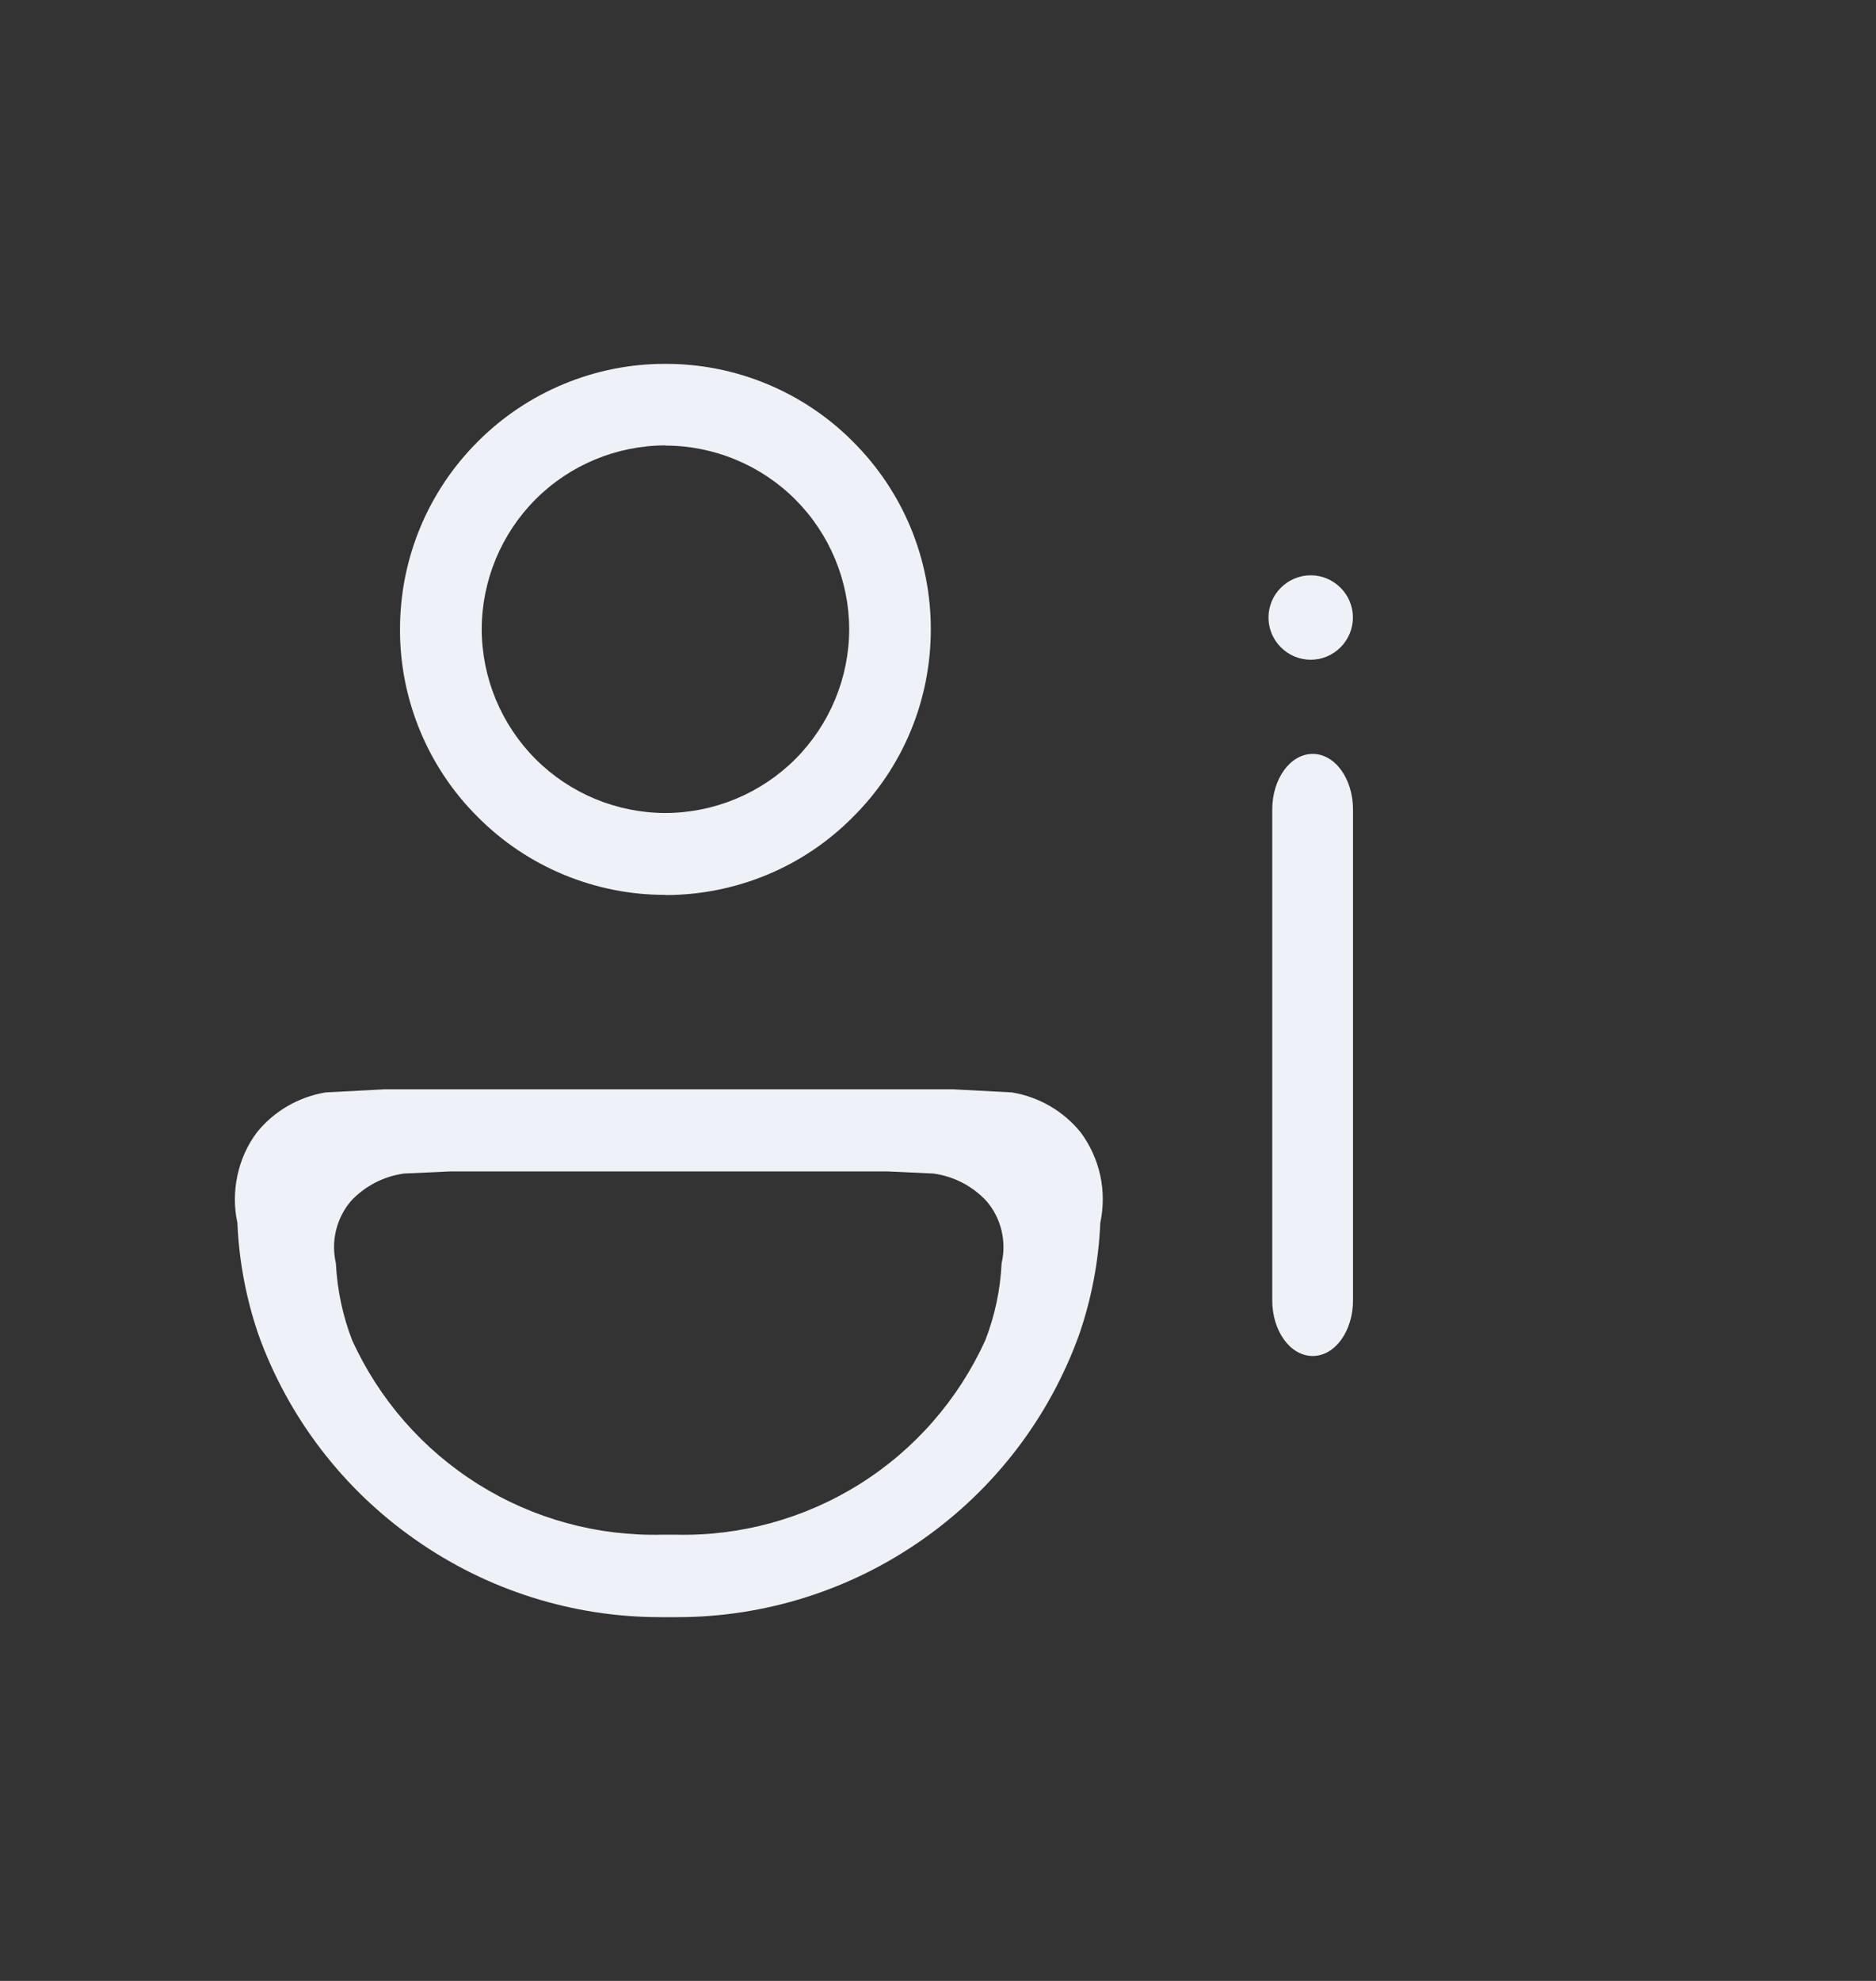 <svg width="18" height="19" viewBox="0 0 18 19" fill="none" xmlns="http://www.w3.org/2000/svg">
    <rect x="0" y="0" width="18" height="19" fill="#333333" stroke="none"/>
    <path d="M6.493 15.511H6.34C5.497 15.512 4.673 15.252 3.983 14.766C3.291 14.282 2.766 13.596 2.48 12.802C2.362 12.458 2.294 12.099 2.278 11.736V11.73C2.245 11.58 2.246 11.425 2.278 11.275C2.31 11.125 2.373 10.984 2.465 10.861C2.63 10.657 2.865 10.521 3.124 10.478L3.693 10.448H9.142L9.71 10.478C9.969 10.521 10.203 10.657 10.369 10.861C10.46 10.984 10.524 11.125 10.557 11.275C10.589 11.425 10.589 11.58 10.557 11.73V11.735C10.541 12.099 10.473 12.458 10.354 12.802C10.068 13.596 9.543 14.282 8.852 14.766C8.161 15.252 7.337 15.512 6.493 15.511ZM4.315 11.236L3.876 11.256C3.681 11.283 3.501 11.376 3.367 11.52C3.298 11.601 3.249 11.698 3.224 11.802C3.199 11.906 3.199 12.014 3.223 12.118V12.121C3.236 12.373 3.288 12.62 3.379 12.855C3.638 13.424 4.058 13.904 4.588 14.236C5.118 14.568 5.733 14.736 6.358 14.72H6.476C7.1 14.736 7.716 14.568 8.246 14.236C8.776 13.905 9.195 13.424 9.454 12.855C9.545 12.62 9.598 12.373 9.61 12.121V12.118C9.635 12.014 9.634 11.905 9.609 11.801C9.584 11.697 9.535 11.601 9.465 11.52C9.331 11.376 9.152 11.283 8.957 11.256L8.518 11.236H4.315ZM6.384 8.583C6.05 8.584 5.719 8.518 5.41 8.39C5.101 8.262 4.82 8.074 4.584 7.836C4.347 7.601 4.159 7.32 4.031 7.011C3.903 6.702 3.837 6.371 3.838 6.036C3.838 5.702 3.903 5.371 4.031 5.062C4.159 4.753 4.347 4.472 4.584 4.236C4.82 3.999 5.101 3.811 5.41 3.683C5.719 3.555 6.05 3.489 6.384 3.49C6.719 3.489 7.05 3.555 7.359 3.683C7.668 3.811 7.949 3.999 8.184 4.236C8.421 4.472 8.61 4.753 8.738 5.062C8.866 5.371 8.931 5.702 8.931 6.036C8.931 6.371 8.866 6.702 8.738 7.011C8.61 7.32 8.422 7.6 8.184 7.836C7.949 8.074 7.668 8.263 7.359 8.391C7.05 8.519 6.718 8.585 6.384 8.585L6.384 8.583ZM6.384 4.272C5.917 4.273 5.469 4.459 5.139 4.789C4.809 5.12 4.623 5.568 4.622 6.035C4.623 6.502 4.809 6.95 5.139 7.281C5.469 7.611 5.917 7.797 6.384 7.798C6.852 7.797 7.3 7.611 7.631 7.281C7.961 6.95 8.147 6.502 8.148 6.035C8.147 5.568 7.96 5.12 7.63 4.79C7.299 4.46 6.851 4.274 6.384 4.274L6.384 4.272Z" fill="#EFF1F8" />
    <path d="M12.207 12.472V7.765C12.207 7.47 12.38 7.231 12.595 7.231C12.81 7.231 12.982 7.47 12.982 7.765V12.472C12.982 12.767 12.81 13.006 12.595 13.006C12.38 13.006 12.207 12.767 12.207 12.472ZM12.171 5.923C12.171 5.815 12.214 5.712 12.29 5.637C12.366 5.561 12.469 5.518 12.576 5.518C12.684 5.518 12.786 5.561 12.862 5.637C12.938 5.712 12.981 5.815 12.981 5.923C12.981 6.03 12.938 6.133 12.862 6.209C12.786 6.285 12.684 6.328 12.576 6.328C12.469 6.328 12.366 6.285 12.29 6.209C12.214 6.133 12.171 6.03 12.171 5.923Z" fill="#EFF1F8" />
</svg>
    